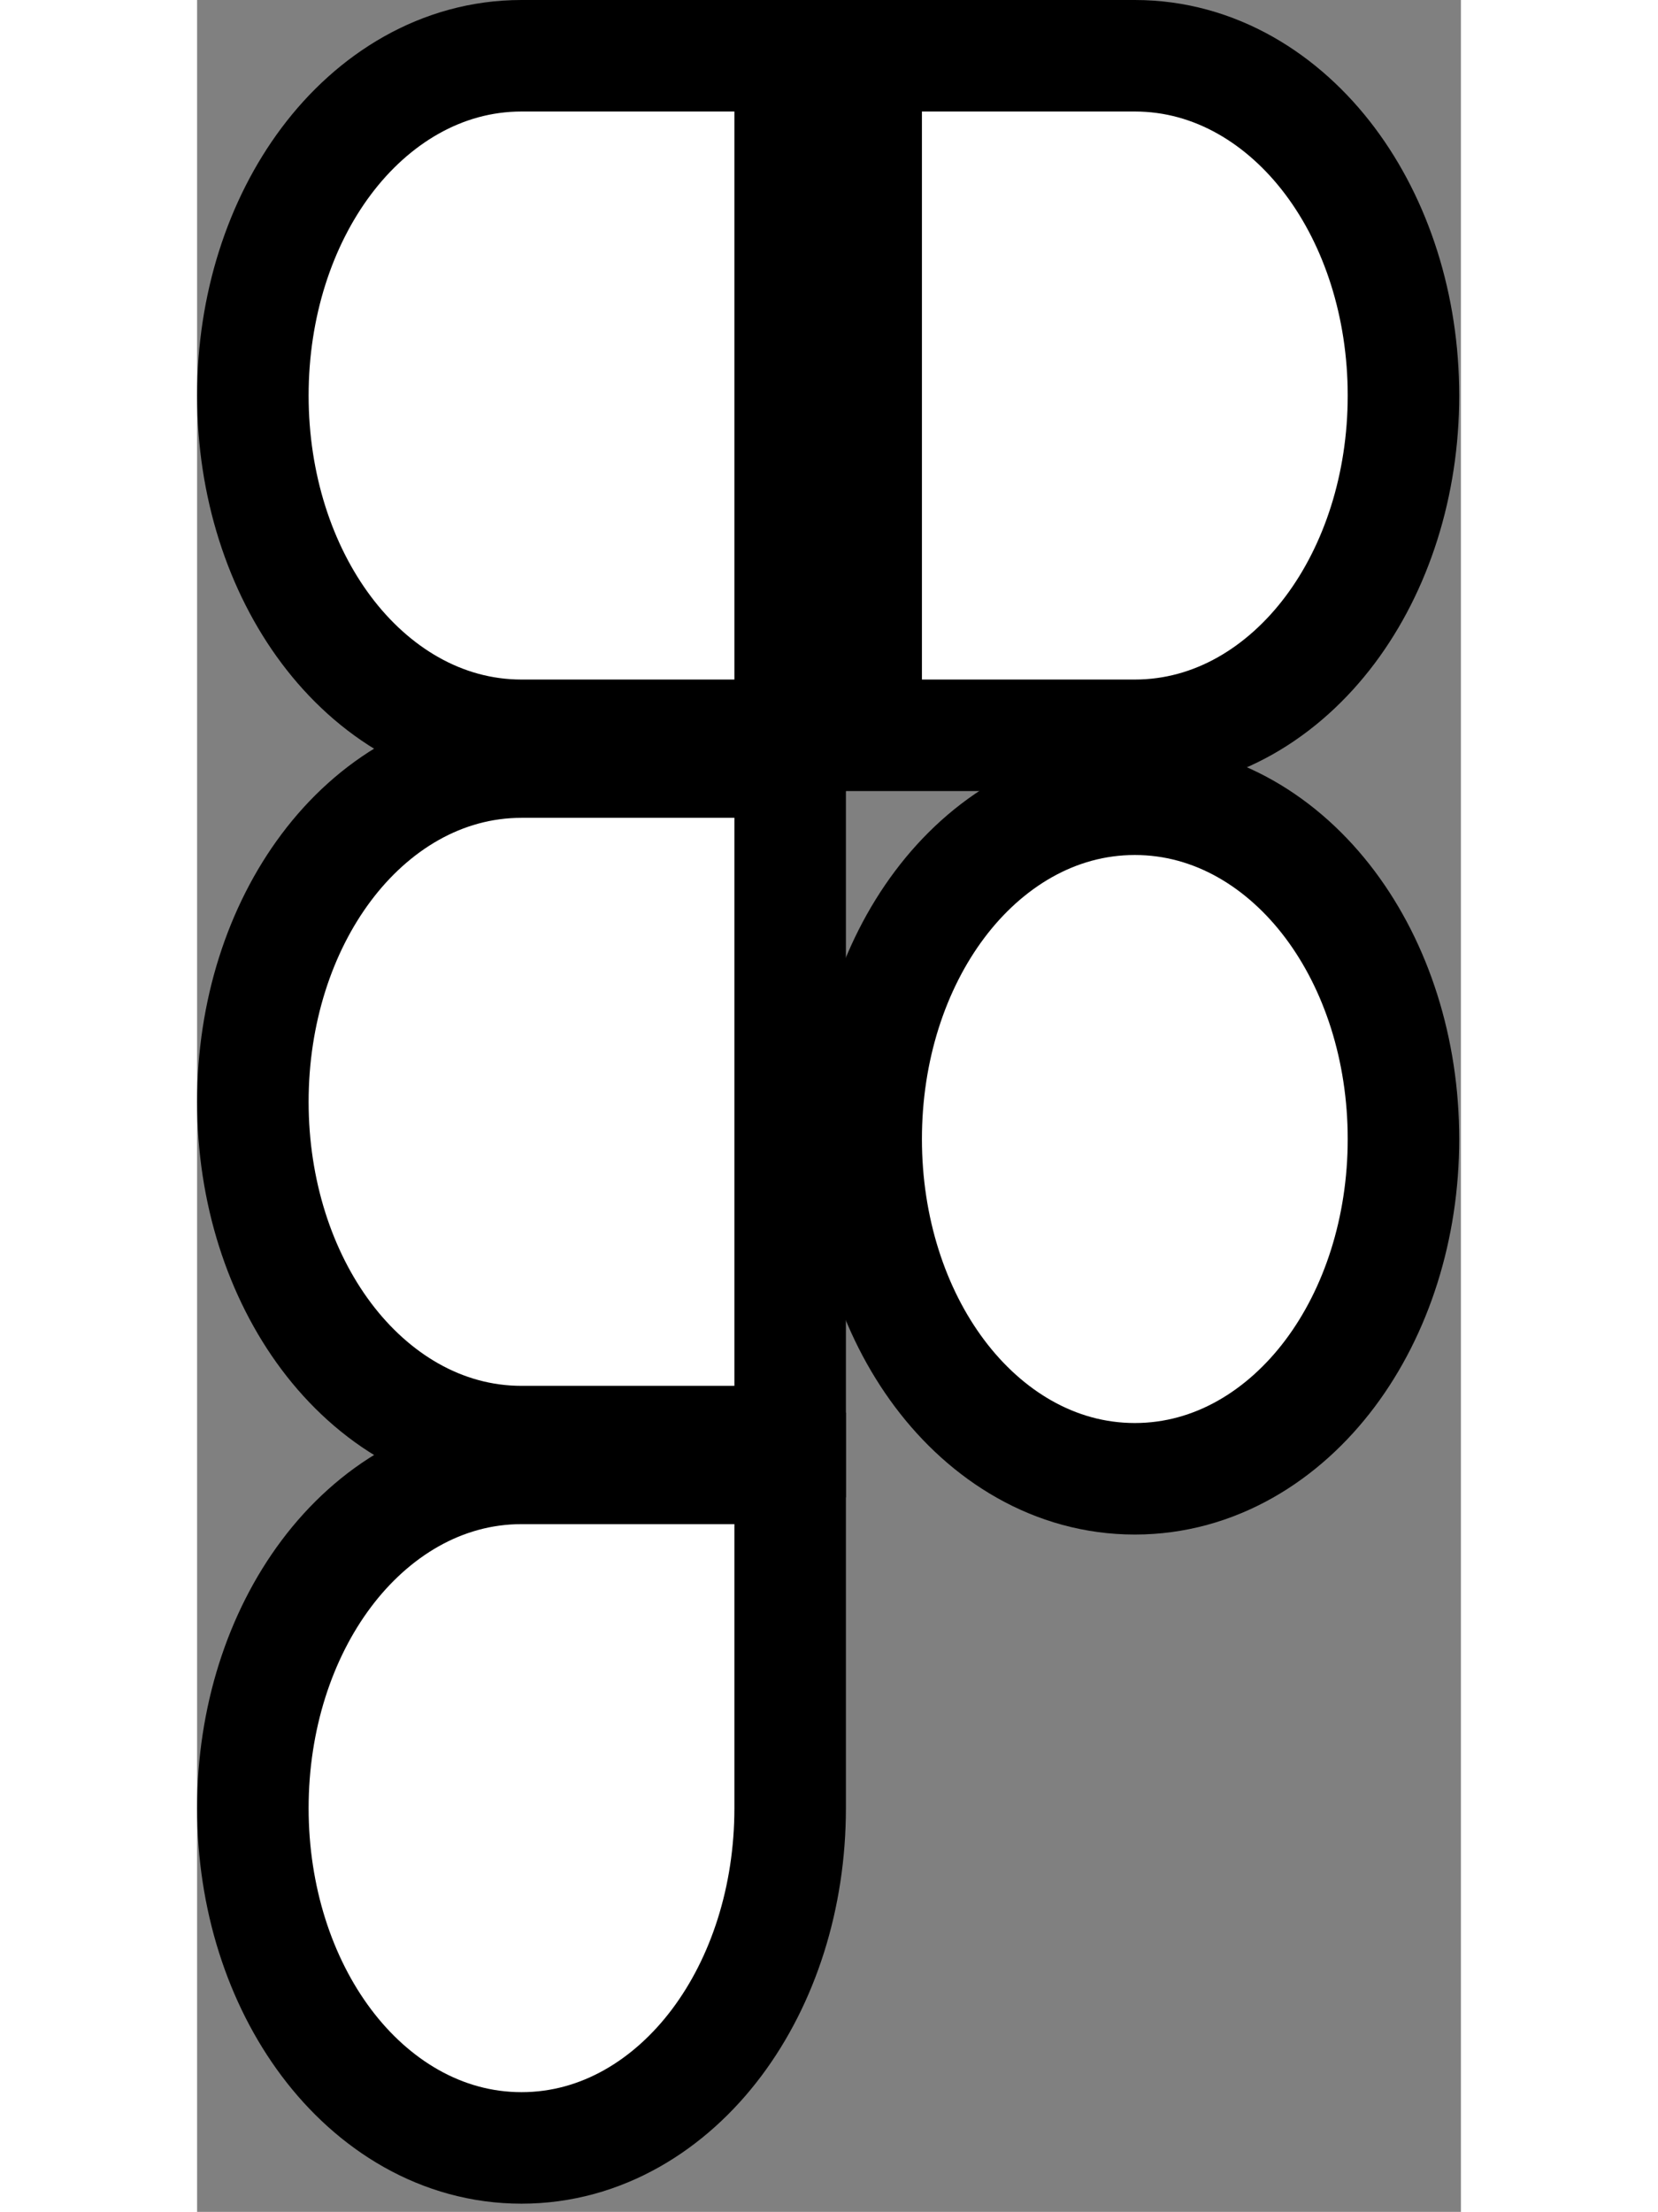 <svg width="22.91" height="30.56" viewBox="0 0 68 119" fill="none" xmlns="http://www.w3.org/2000/svg">
<rect x="0" y="0" width="68" height="119" fill="#808080" stroke="none"/>
<path d="M31.91 82V79H28.91H17.455C13.132 79 9.45 81.334 6.95 84.669C4.451 88.001 3 92.468 3 97.28C3 102.092 4.451 106.559 6.95 109.891C9.45 113.226 13.132 115.56 17.455 115.56C21.778 115.56 25.46 113.226 27.96 109.891C30.459 106.559 31.91 102.092 31.91 97.28V82Z" fill="white" stroke="black" stroke-width="6"/>
<path d="M31.91 44V41H28.91H17.455C13.132 41 9.45 43.334 6.95 46.669C4.451 50.001 3 54.468 3 59.28C3 64.092 4.451 68.559 6.95 71.891C9.45 75.226 13.132 77.56 17.455 77.56H28.91H31.91V74.56V44Z" fill="white" stroke="black" stroke-width="6"/>
<path d="M31.91 6V3H28.91H17.455C13.132 3 9.45 5.334 6.95 8.669C4.451 12.001 3 16.468 3 21.28C3 26.092 4.451 30.559 6.95 33.891C9.45 37.226 13.132 39.56 17.455 39.56H28.91H31.91V36.56V6Z" fill="white" stroke="black" stroke-width="6"/>
<path d="M39 3H36V6V36.56V39.56H39H50.455C54.778 39.56 58.46 37.226 60.961 33.891C63.459 30.559 64.91 26.092 64.91 21.28C64.91 16.468 63.459 12.001 60.961 8.669C58.46 5.334 54.778 3 50.455 3H39Z" fill="white" stroke="black" stroke-width="6"/>
<path d="M50.455 79.56C54.778 79.56 58.46 77.226 60.961 73.891C63.459 70.559 64.91 66.092 64.91 61.28C64.91 56.468 63.459 52.001 60.961 48.669C58.46 45.334 54.778 43 50.455 43C46.132 43 42.45 45.334 39.95 48.669C37.451 52.001 36 56.468 36 61.28C36 66.092 37.451 70.559 39.95 73.891C42.45 77.226 46.132 79.56 50.455 79.56Z" fill="white" stroke="black" stroke-width="6"/>
</svg>
